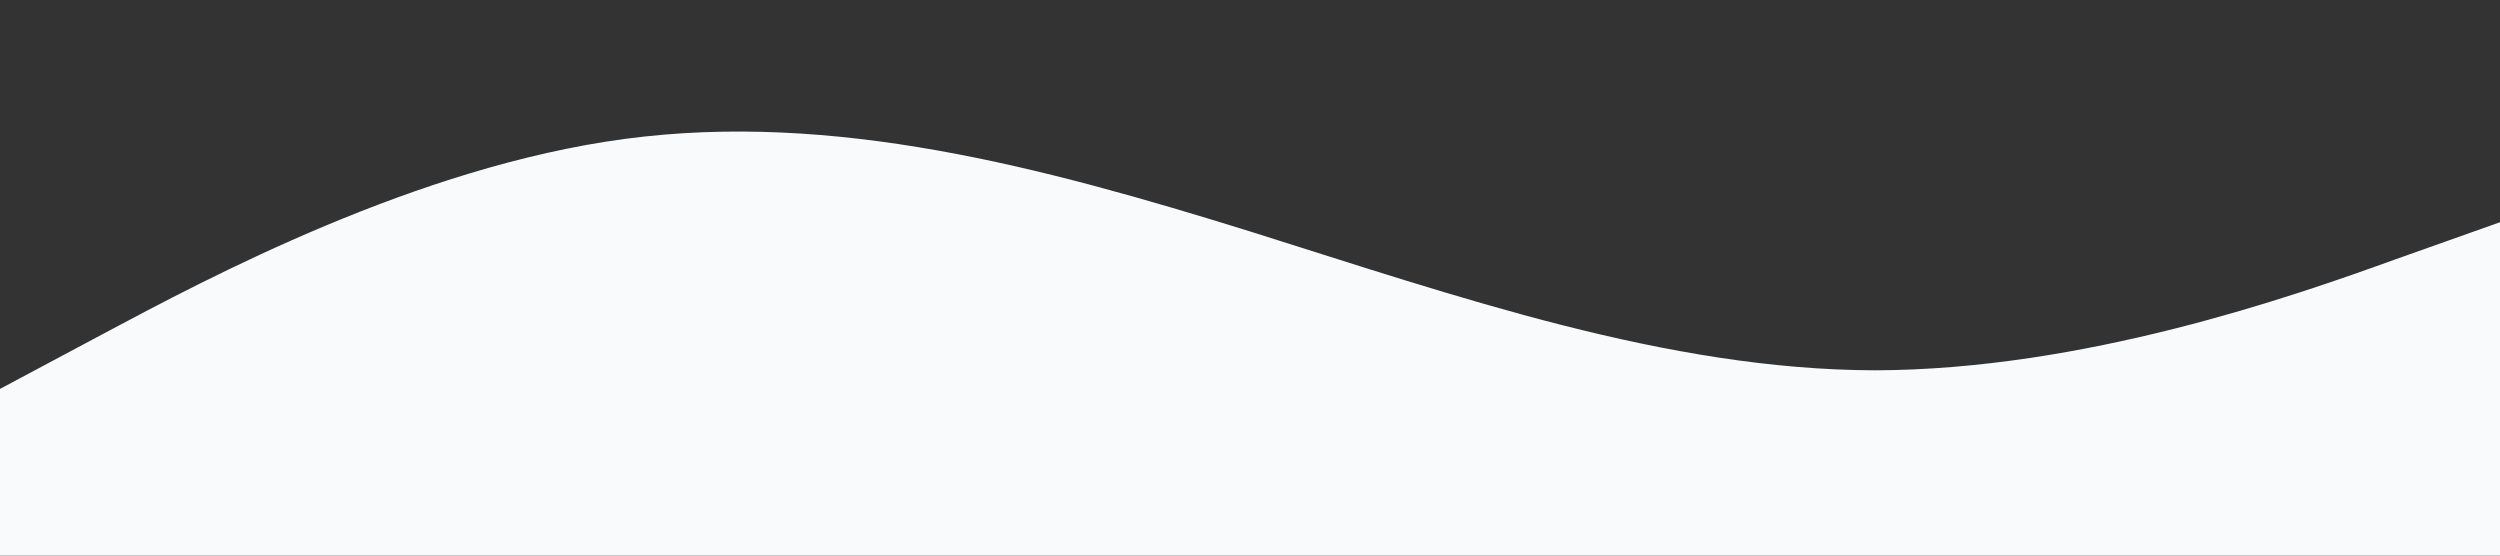 <?xml version="1.0" standalone="no"?><svg xmlns="http://www.w3.org/2000/svg" viewBox="0 0 1440 320"><rect x="0" y="0" width="1440" height="320" fill="#333333" stroke="none"/><path fill="#f8fafc" fill-opacity="1" d="M0,224L60,192C120,160,240,96,360,80C480,64,600,96,720,133.3C840,171,960,213,1080,213.3C1200,213,1320,171,1380,149.3L1440,128L1440,320L1380,320C1320,320,1200,320,1080,320C960,320,840,320,720,320C600,320,480,320,360,320C240,320,120,320,60,320L0,320Z"></path></svg>